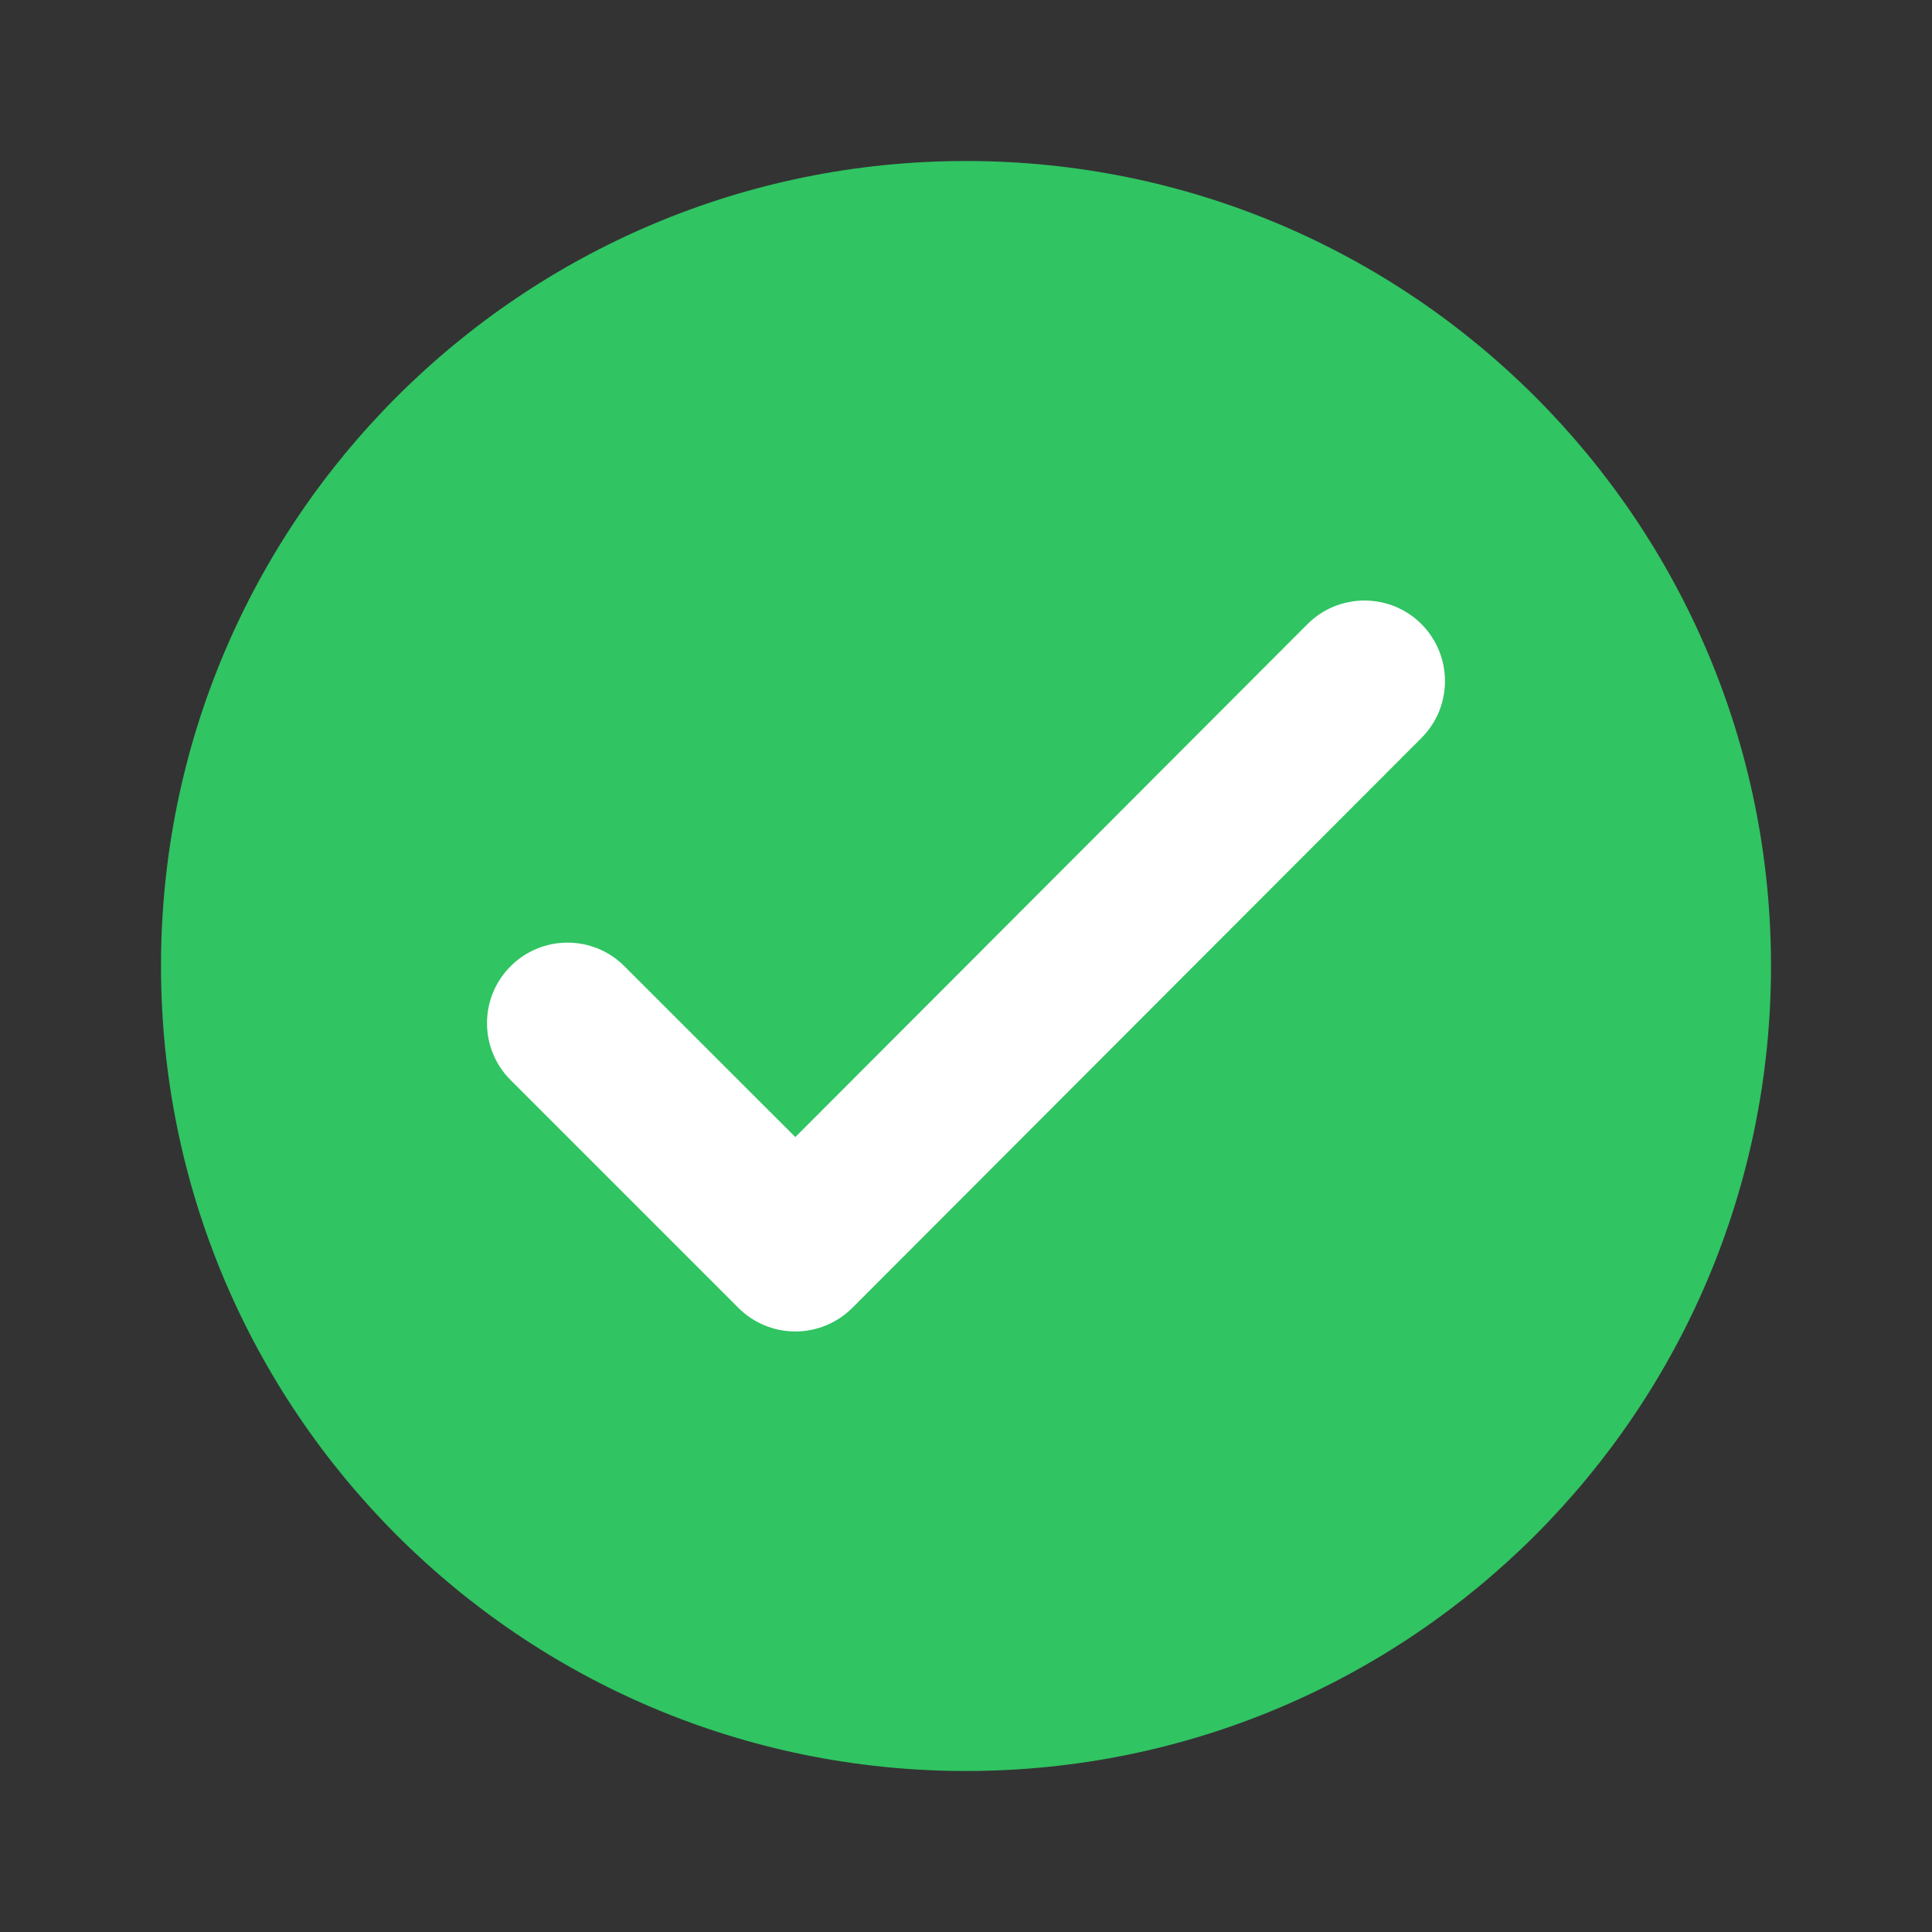 <svg xmlns="http://www.w3.org/2000/svg" width="24" height="24" viewBox="0 0 24 24" fill="none">
  <rect x="0" y="0" width="24" height="24" fill="#333333" stroke="none"/>
  <path d="M12 22C17.523 22 22 17.523 22 12C22 6.477 17.523 2 12 2C6.477 2 2 6.477 2 12C2 17.523 6.477 22 12 22Z" fill="#30C462"/>
  <path fill-rule="evenodd" clip-rule="evenodd" d="M17.657 7.752C18.047 8.143 18.048 8.776 17.658 9.167L10.588 16.247C10.4 16.434 10.146 16.54 9.88 16.54C9.615 16.54 9.361 16.435 9.173 16.247L6.343 13.417C5.952 13.027 5.952 12.393 6.343 12.003C6.733 11.612 7.367 11.612 7.757 12.003L9.88 14.125L16.242 7.753C16.633 7.363 17.266 7.362 17.657 7.752Z" fill="white"/>
</svg>